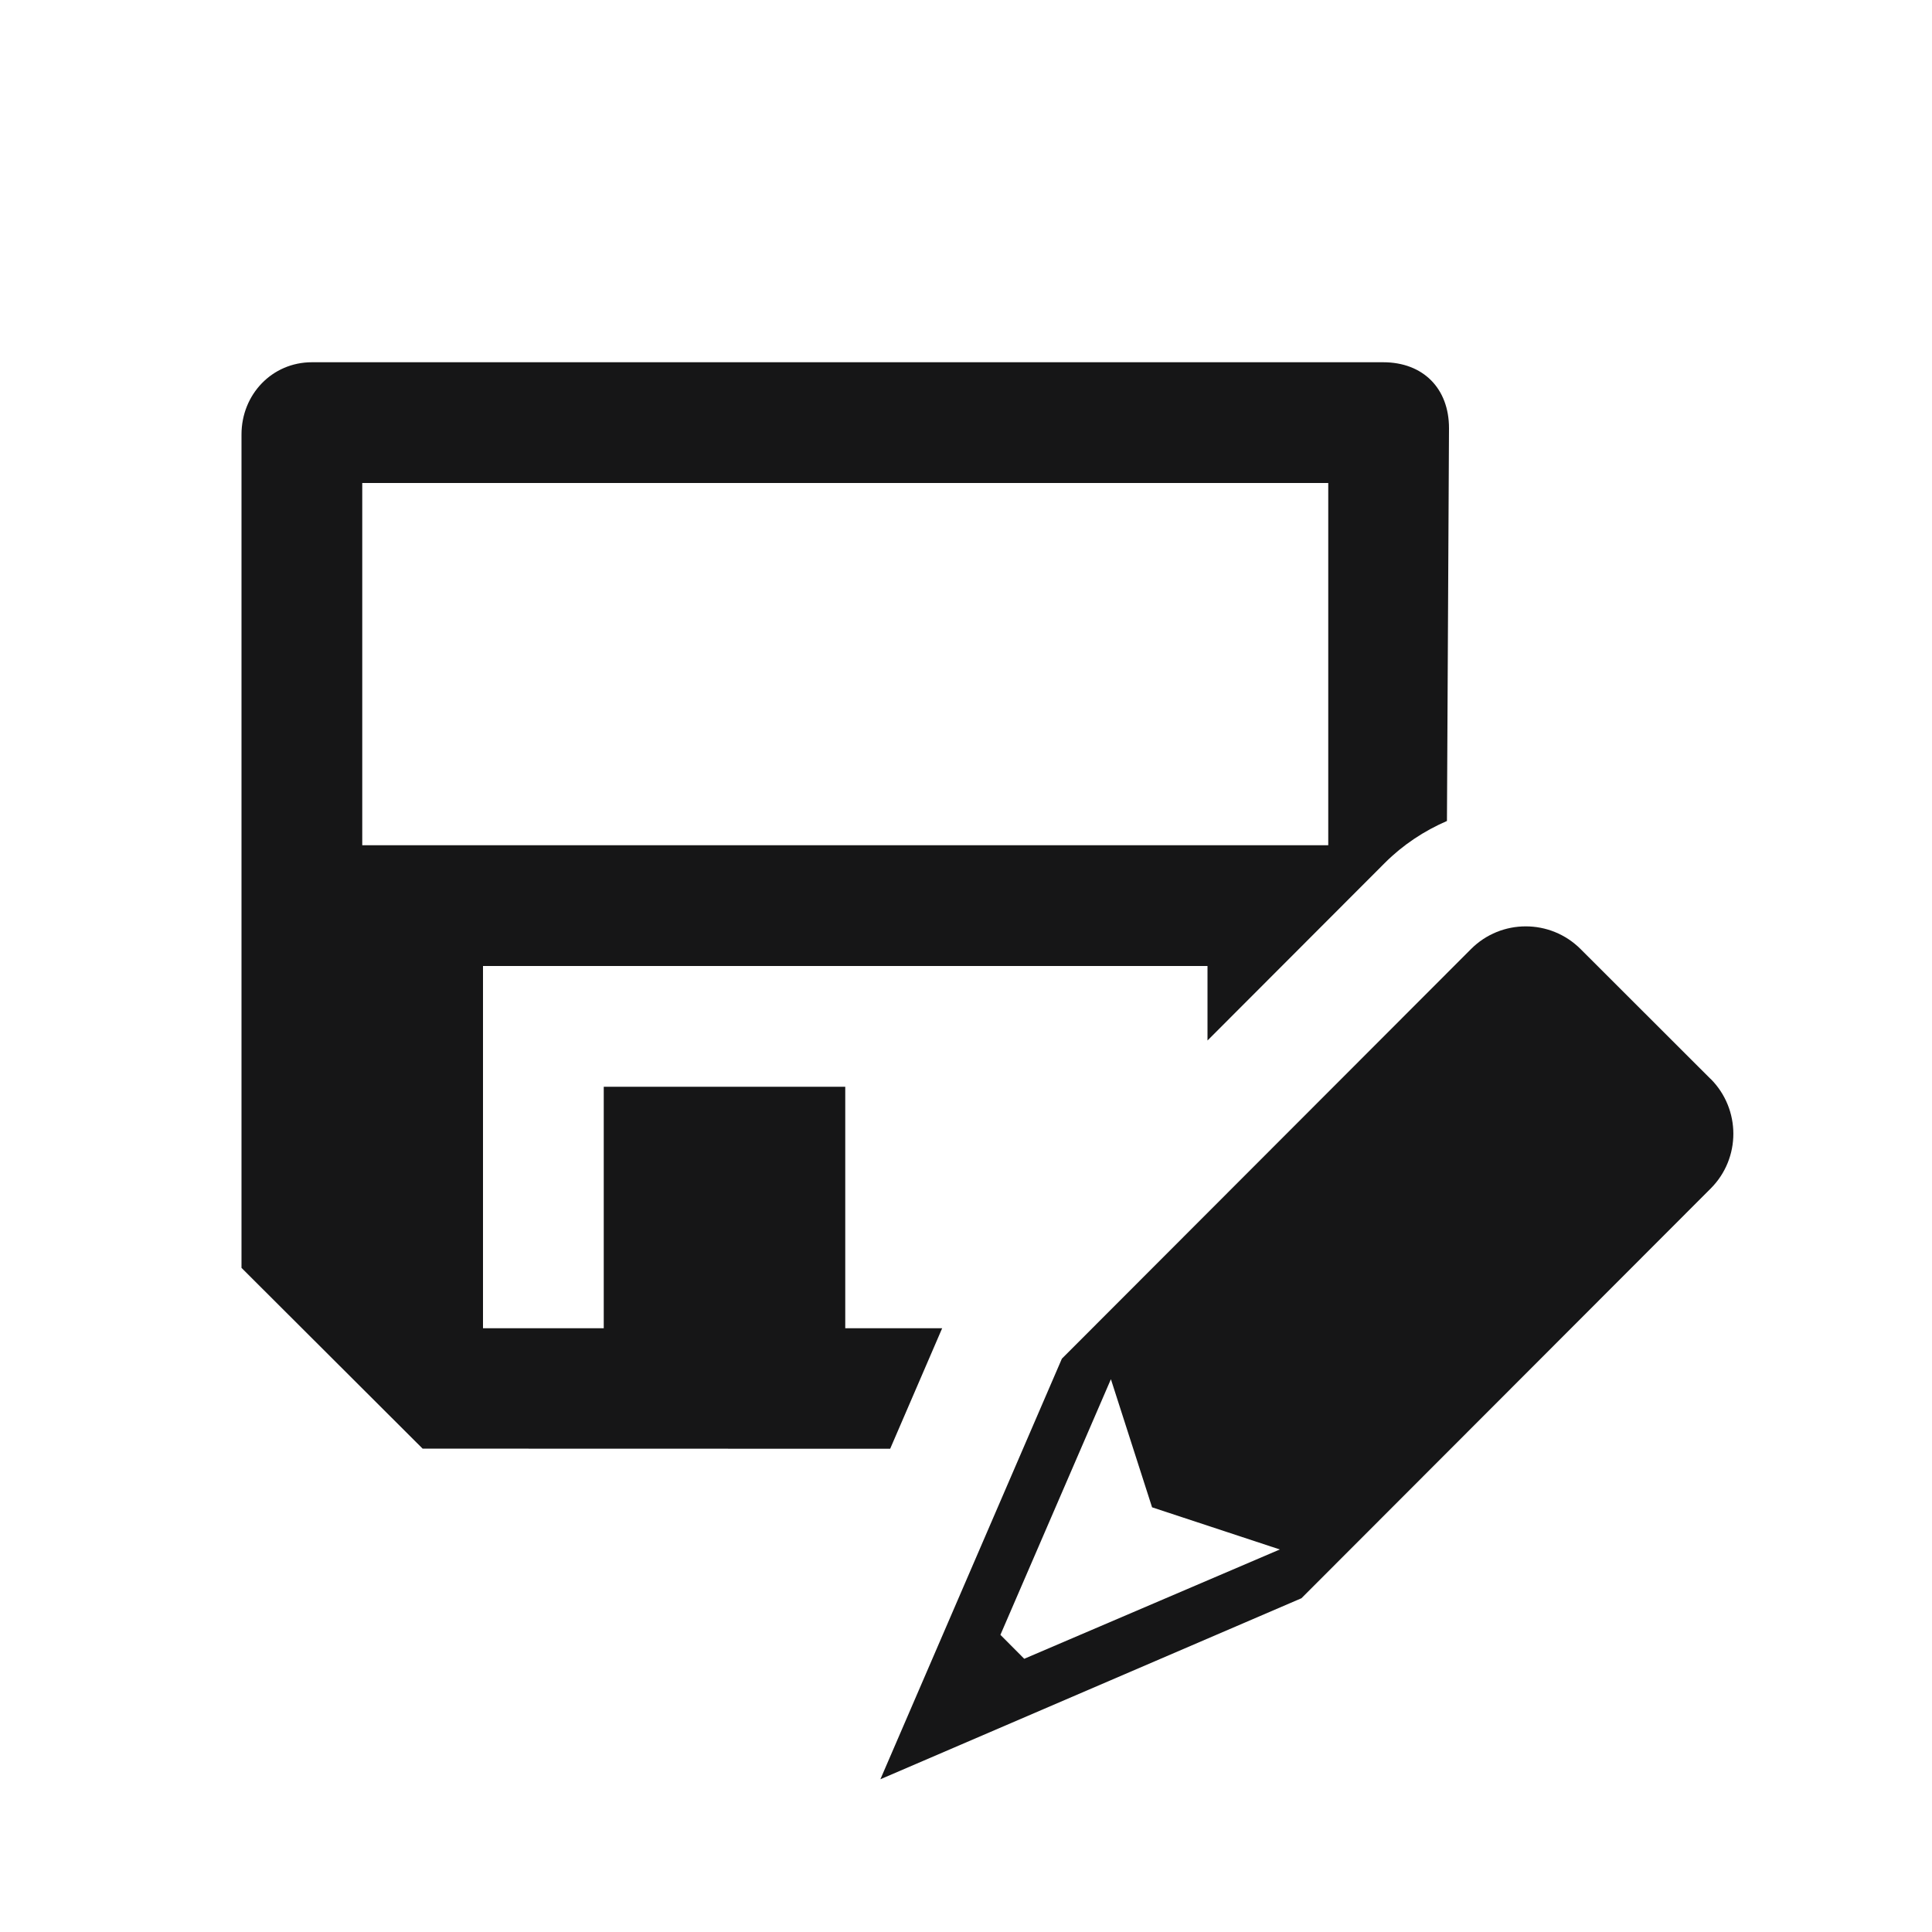 <?xml version="1.0" encoding="UTF-8"?><svg id="Layer_1" xmlns="http://www.w3.org/2000/svg" viewBox="0 0 16 16"><defs><style>.cls-1{fill:#161617;}</style></defs><path class="cls-1" d="M7.803,11h-.803v-2h-2v2h-1v-3h6v.617l1.469-1.471c.15-.15.325-.265.514-.347l.017-3.253c0-.33-.215-.546-.545-.546H2.583c-.33,0-.583.267-.583.598v6.902l1.5,1.497,3.872.001.431-.999ZM3,7v-3h8v3H3ZM14.166,8.935l-1.076-1.075c-.251-.251-.658-.251-.908 0l-3.388,3.392-1.503,3.483,3.487-1.499,3.389-3.393c.251-.251.25-.657-0-.908ZM8.483,13.738l-.198-.199.915-2.117.341,1.061,1.058.349-2.116.905Z"/></svg>
